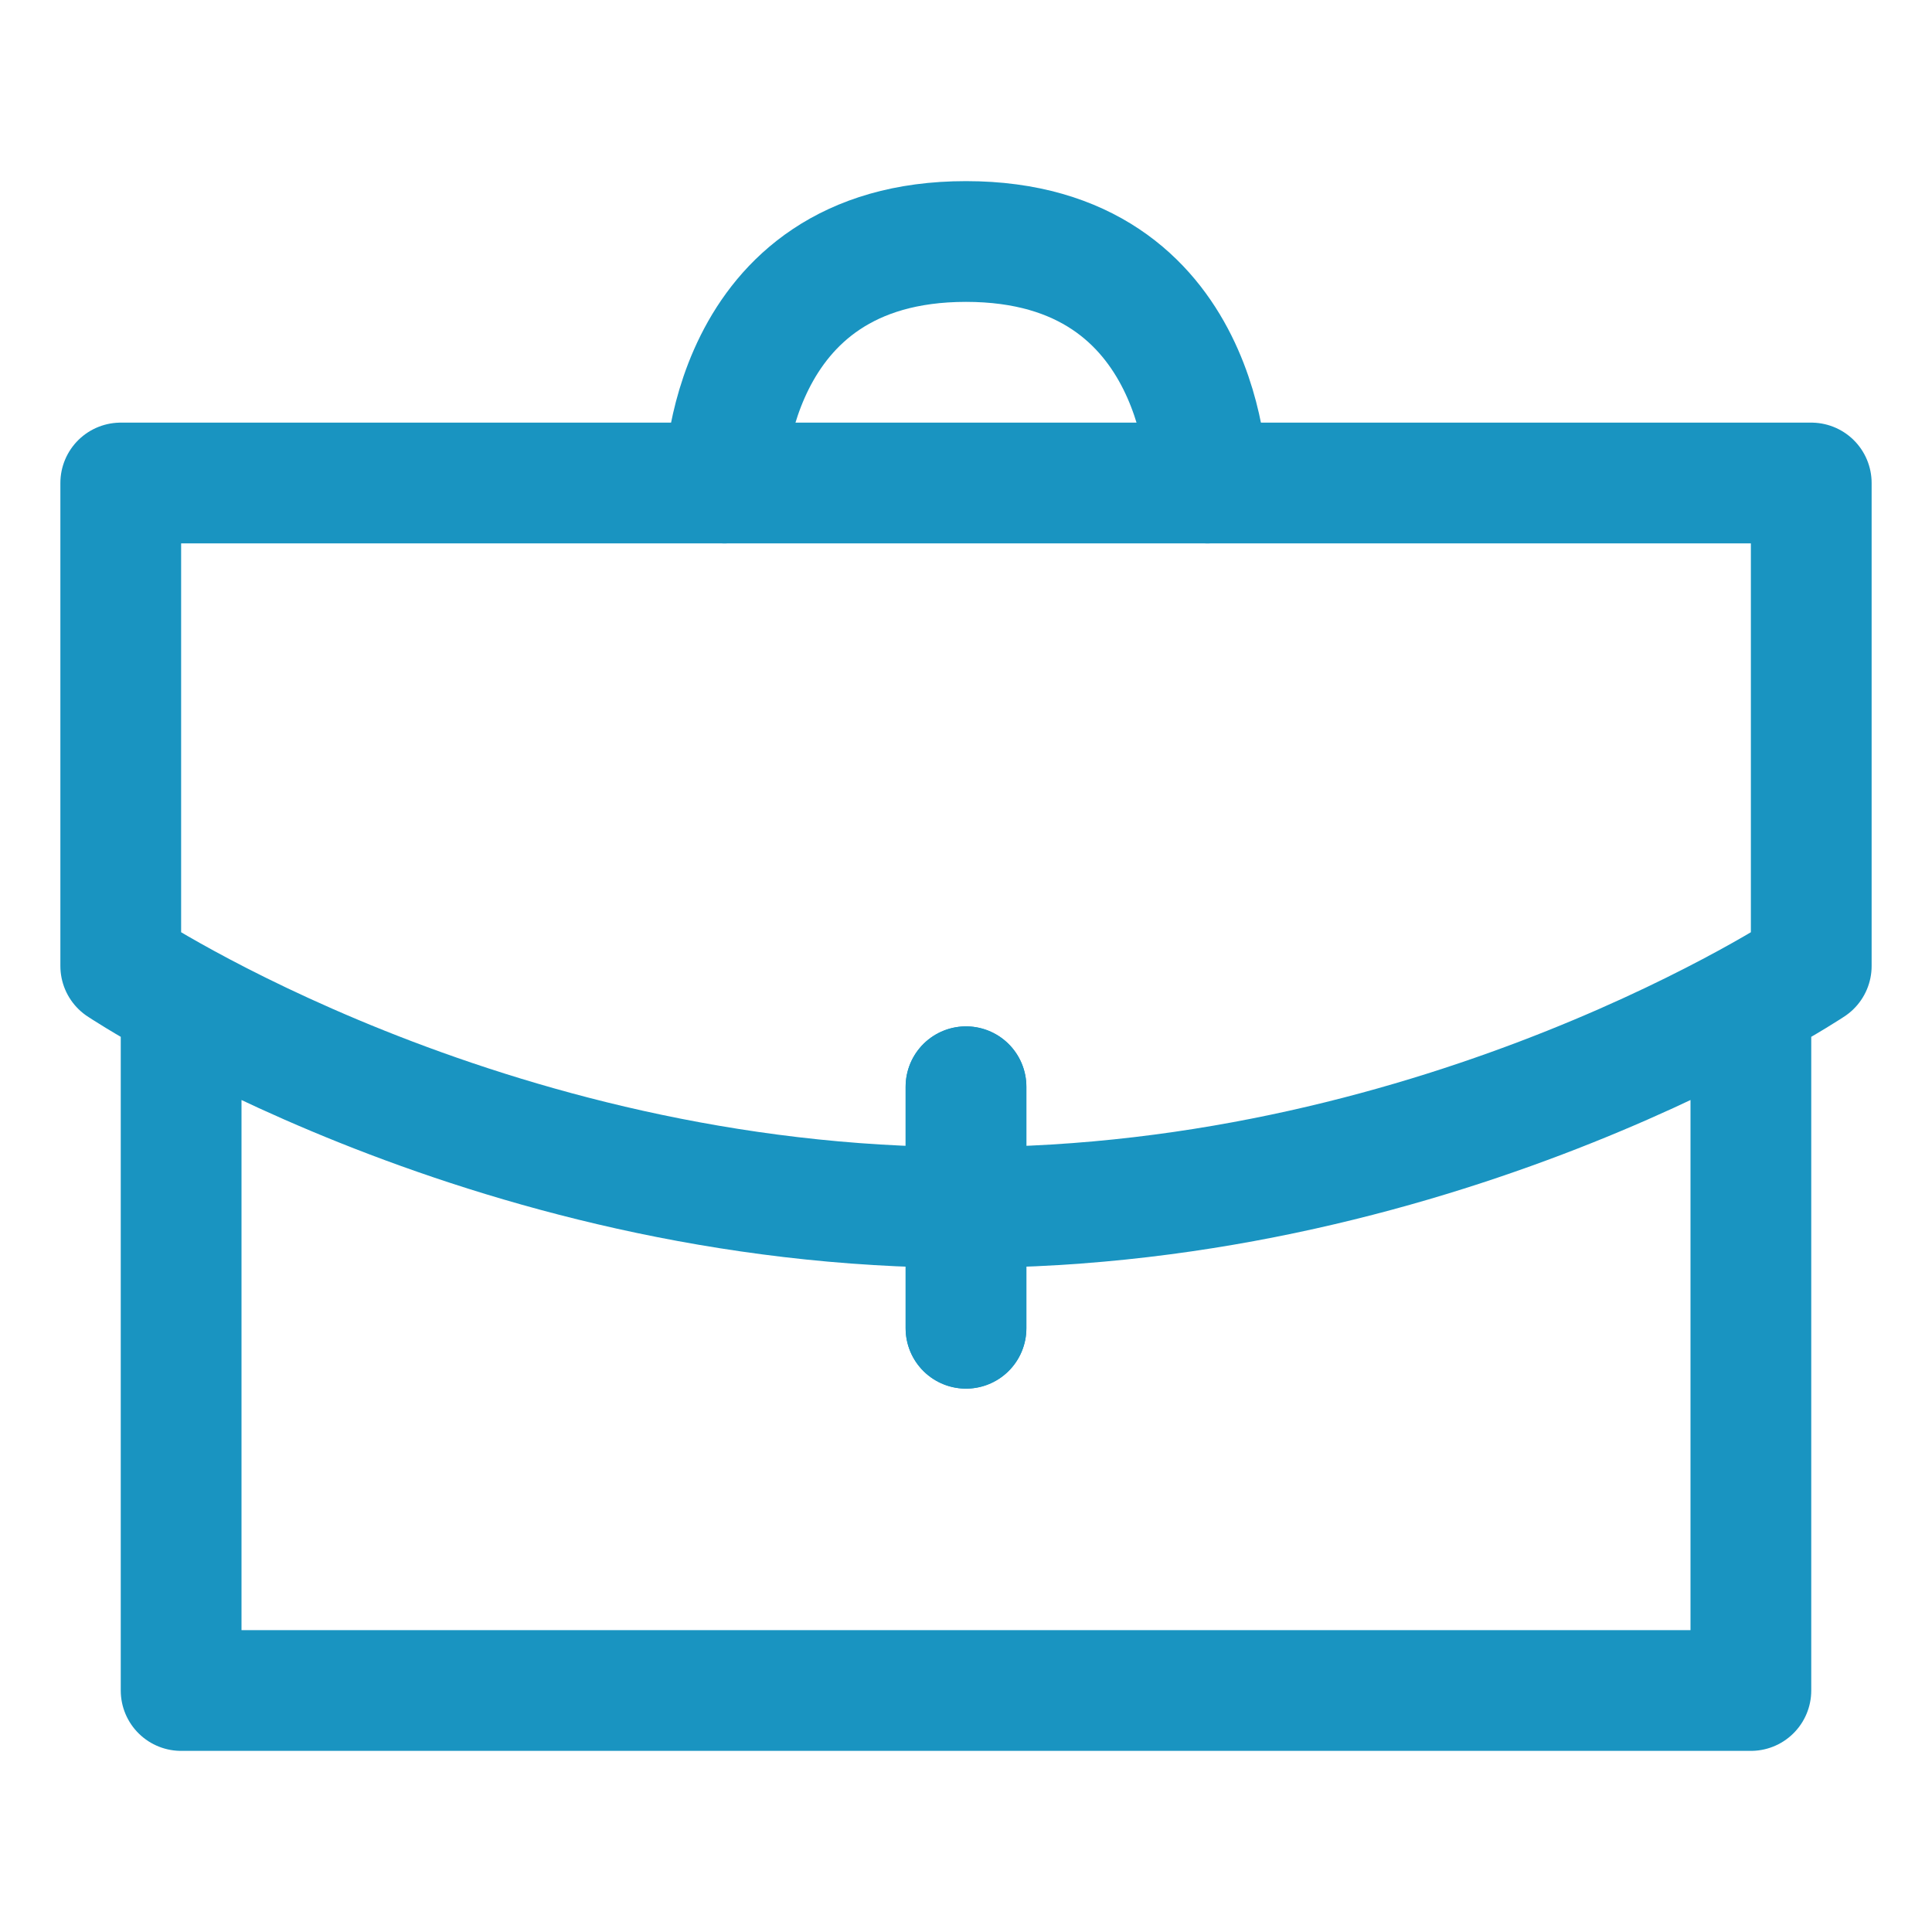<svg width="24" height="24" viewBox="0 0 24 24" fill="none" xmlns="http://www.w3.org/2000/svg">
<path d="M12 16.5V13.5M15 6C15 6 15 3 12 3C9 3 9 6 9 6" stroke="#1994C1" stroke-width="1.5" stroke-linecap="round" stroke-linejoin="round"/>
<path d="M21.75 12.75V21H2.25V12.75M1.5 6H22.5V12C22.5 12 18 15 12 15C6 15 1.5 12 1.5 12V6Z" stroke="#1994C1" stroke-width="1.5" stroke-linecap="round" stroke-linejoin="round"/>
<path d="M12 16.5V13.5" stroke="#1994C1" stroke-width="1.5" stroke-linecap="round" stroke-linejoin="round"/>
</svg>
